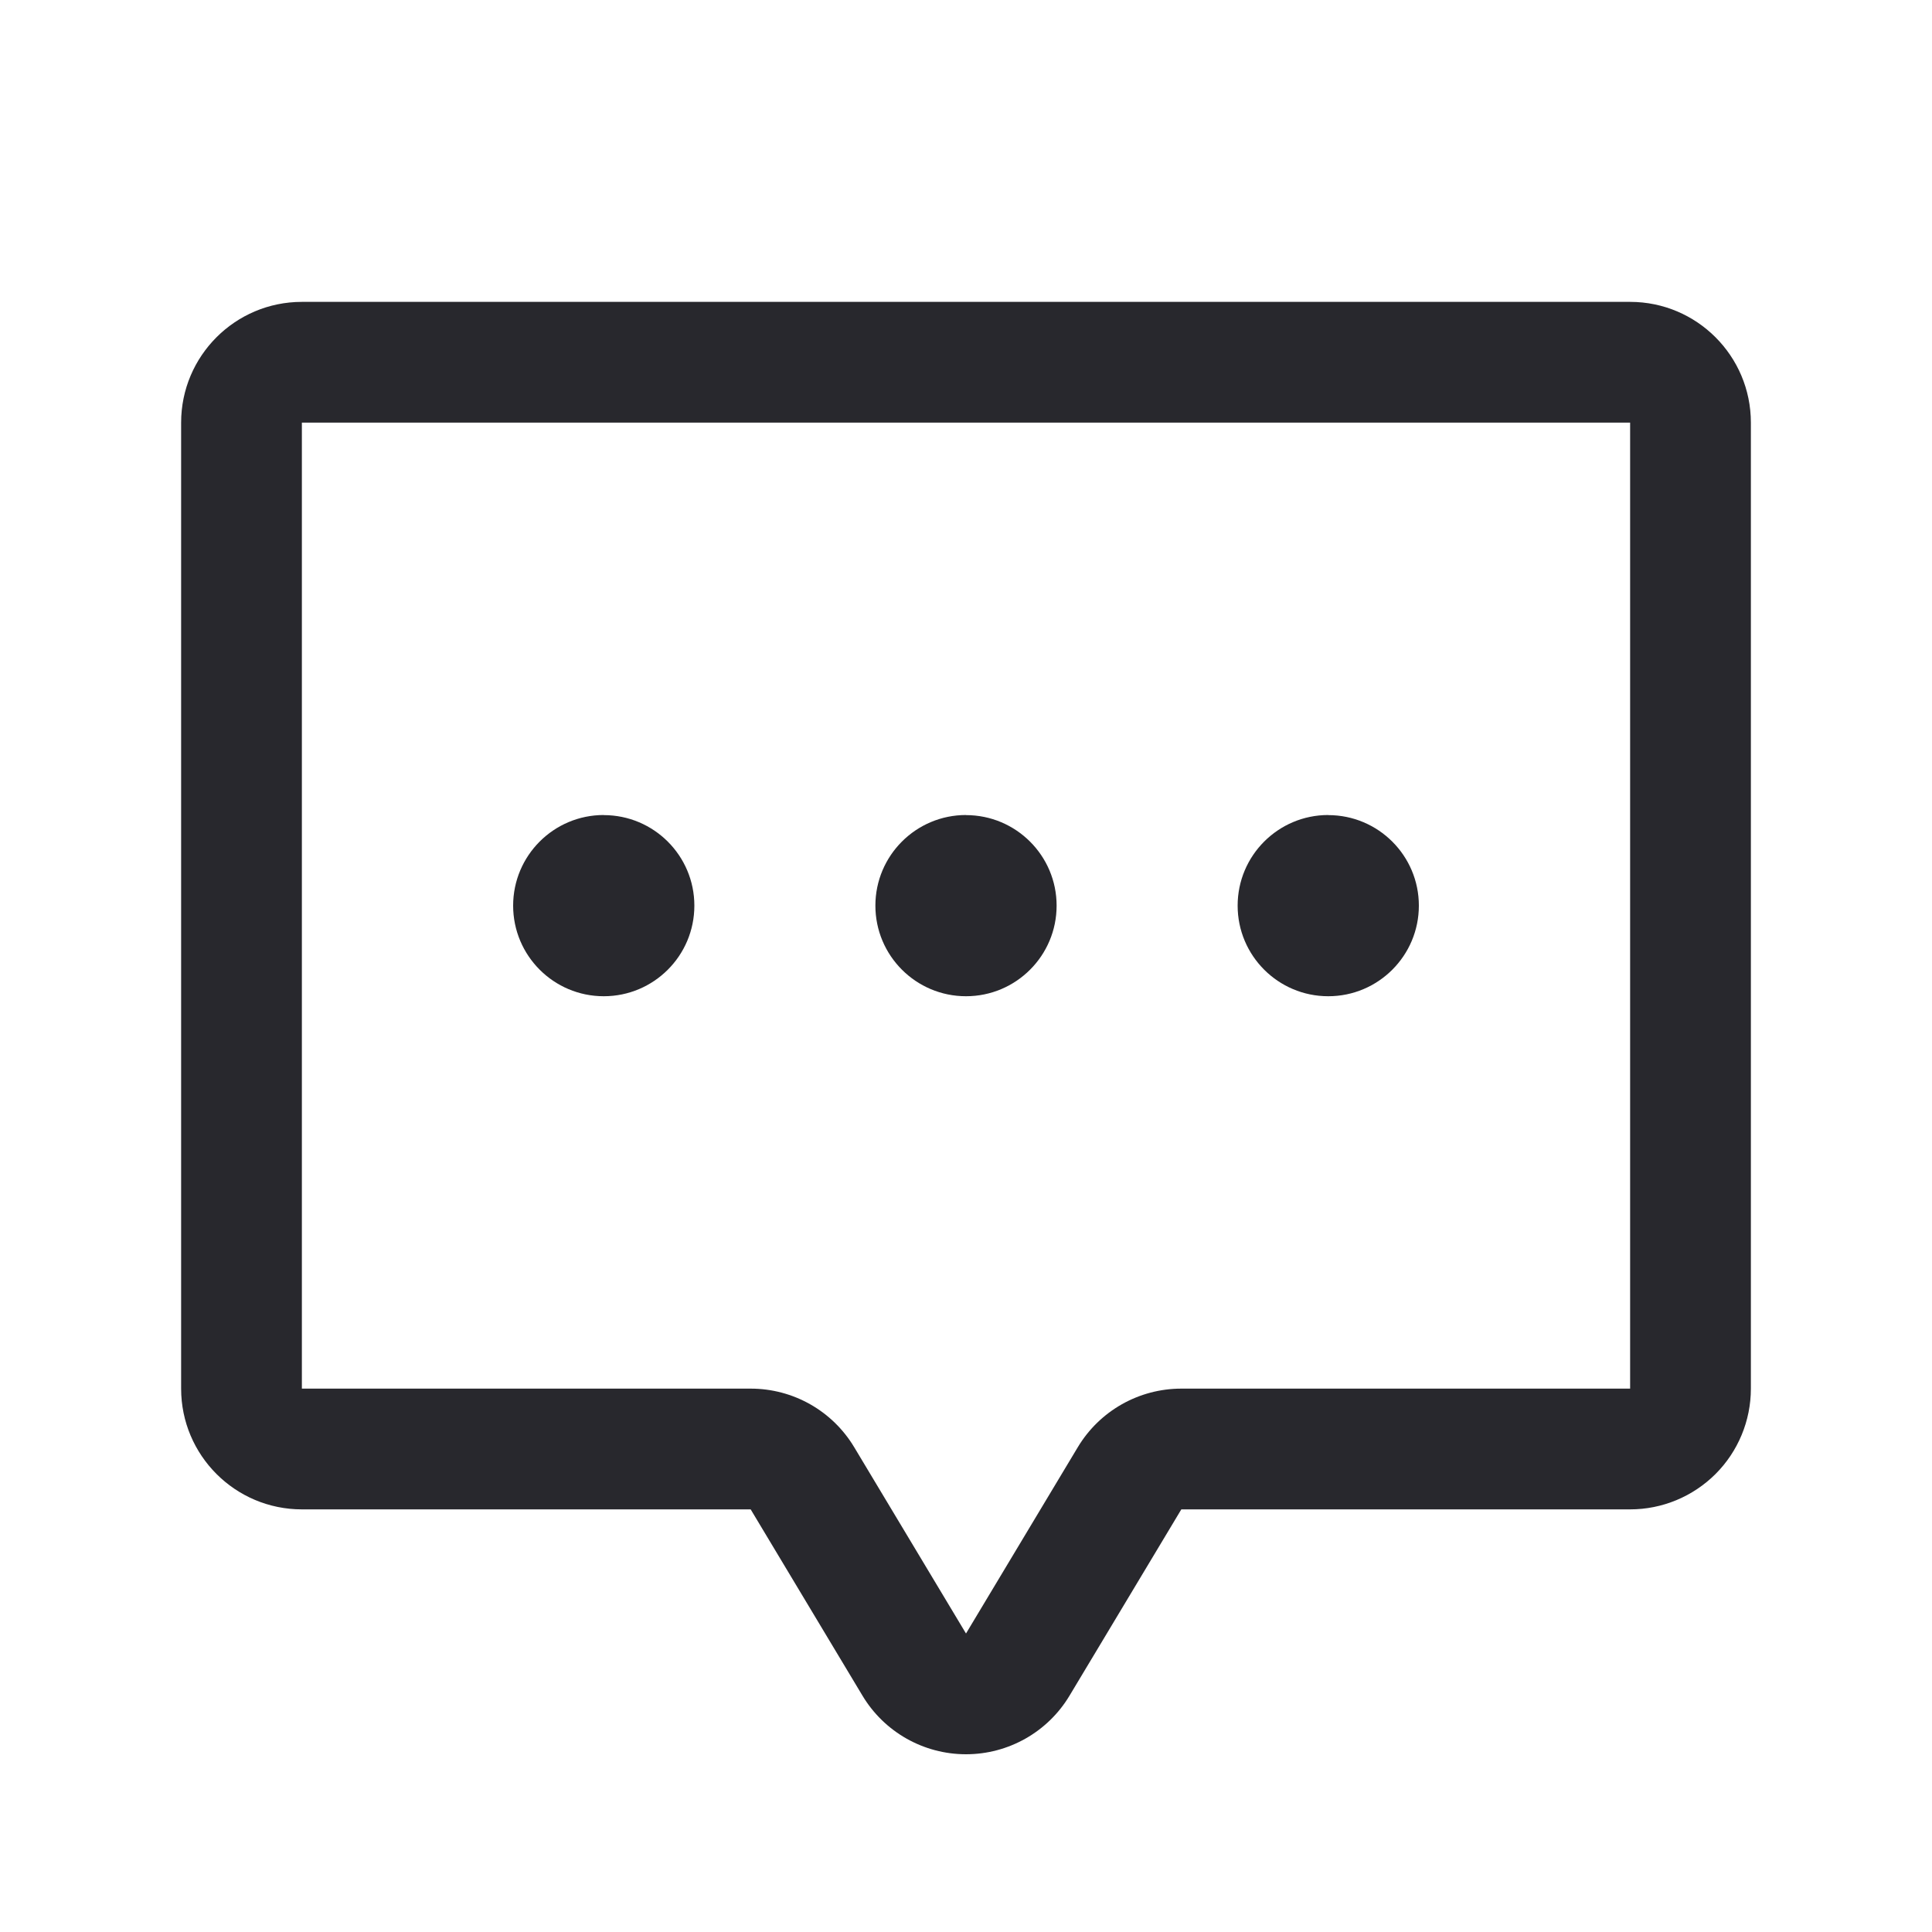 <svg xmlns="http://www.w3.org/2000/svg" width="20" height="20" viewBox="0 0 20 20">
    <g fill="none" fill-rule="evenodd">
        <g>
            <g>
                <path d="M0 0H20V20H0z" transform="translate(-258 -417) translate(258 417)"/>
                <path fill="#28282D" d="M16.875 3.125c.69 0 1.25.56 1.25 1.25v10c0 .332-.132.65-.366.884-.235.234-.552.366-.884.366h-4.646l-1.157 1.928c-.226.377-.633.607-1.072.607-.439 0-.846-.23-1.072-.607l-1.157-1.928H3.125c-.69 0-1.25-.56-1.25-1.25v-10c0-.69.56-1.25 1.25-1.25zm0 1.25H3.125v10h4.646c.44 0 .846.23 1.072.607L10 16.91l1.157-1.928c.226-.377.633-.607 1.072-.607h4.646v-10zM10 8.438c.518 0 .938.42.938.937 0 .518-.42.938-.938.938s-.938-.42-.938-.938.42-.938.938-.938zm-3.75 0c.518 0 .938.42.938.937 0 .518-.42.938-.938.938s-.938-.42-.938-.938.42-.938.938-.938zm7.5 0c.518 0 .938.42.938.937 0 .518-.42.938-.938.938s-.938-.42-.938-.938.42-.938.938-.938z" transform="translate(-258 -417) translate(258 417)"/>
            </g>
        </g>
    </g>
</svg>
